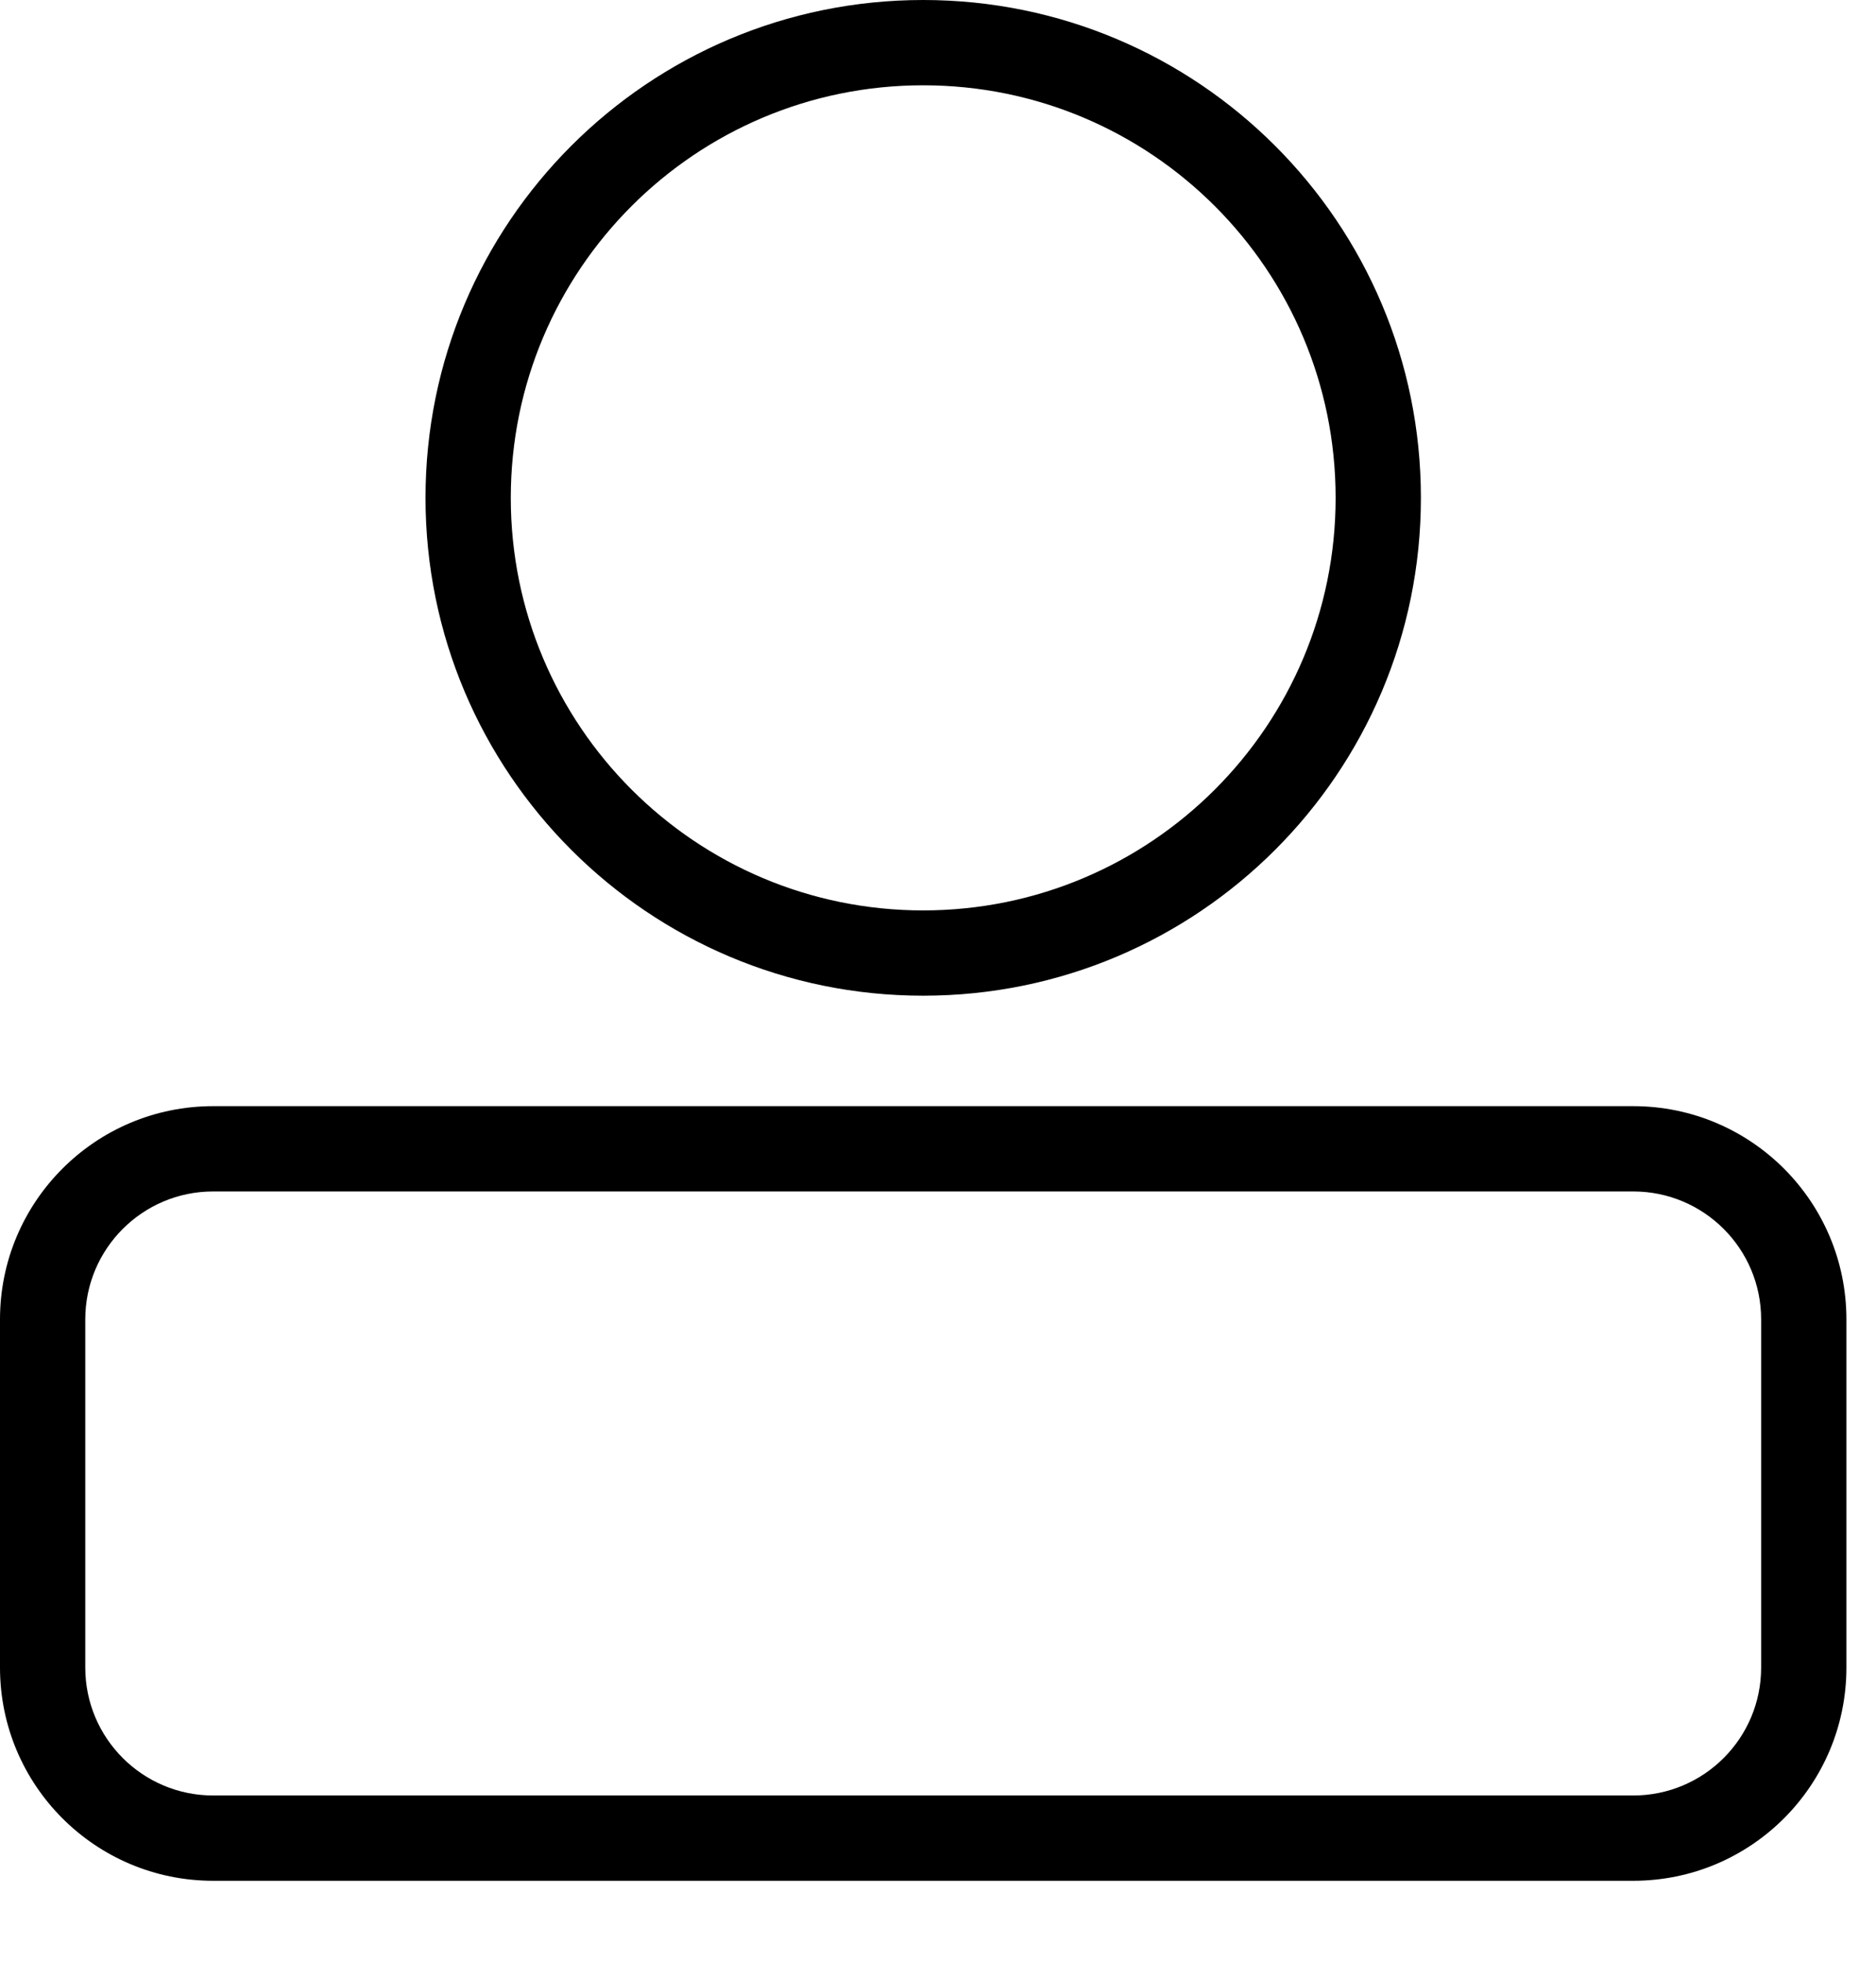 <svg width="22" height="23" viewBox="0 0 22 23" fill="none" xmlns="http://www.w3.org/2000/svg">
<path fill-rule="evenodd" clip-rule="evenodd" d="M15.663 5.837C15.663 8.508 13.498 10.674 10.826 10.674C8.155 10.674 5.99 8.508 5.99 5.837C5.99 3.165 8.155 1 10.826 1C13.498 1 15.663 3.165 15.663 5.837ZM16.663 5.837C16.663 9.06 14.05 11.674 10.826 11.674C7.603 11.674 4.99 9.06 4.99 5.837C4.99 2.613 7.603 0 10.826 0C14.05 0 16.663 2.613 16.663 5.837ZM2.5 12.969C1.119 12.969 0 14.089 0 15.469V19.551C0 20.932 1.119 22.051 2.5 22.051H19.153C20.534 22.051 21.653 20.932 21.653 19.551V15.469C21.653 14.089 20.534 12.969 19.153 12.969H2.5ZM1 15.469C1 14.641 1.672 13.969 2.5 13.969H19.153C19.982 13.969 20.653 14.641 20.653 15.469V19.551C20.653 20.379 19.982 21.051 19.153 21.051H2.5C1.672 21.051 1 20.379 1 19.551V15.469Z" fill="black"/>
</svg>
